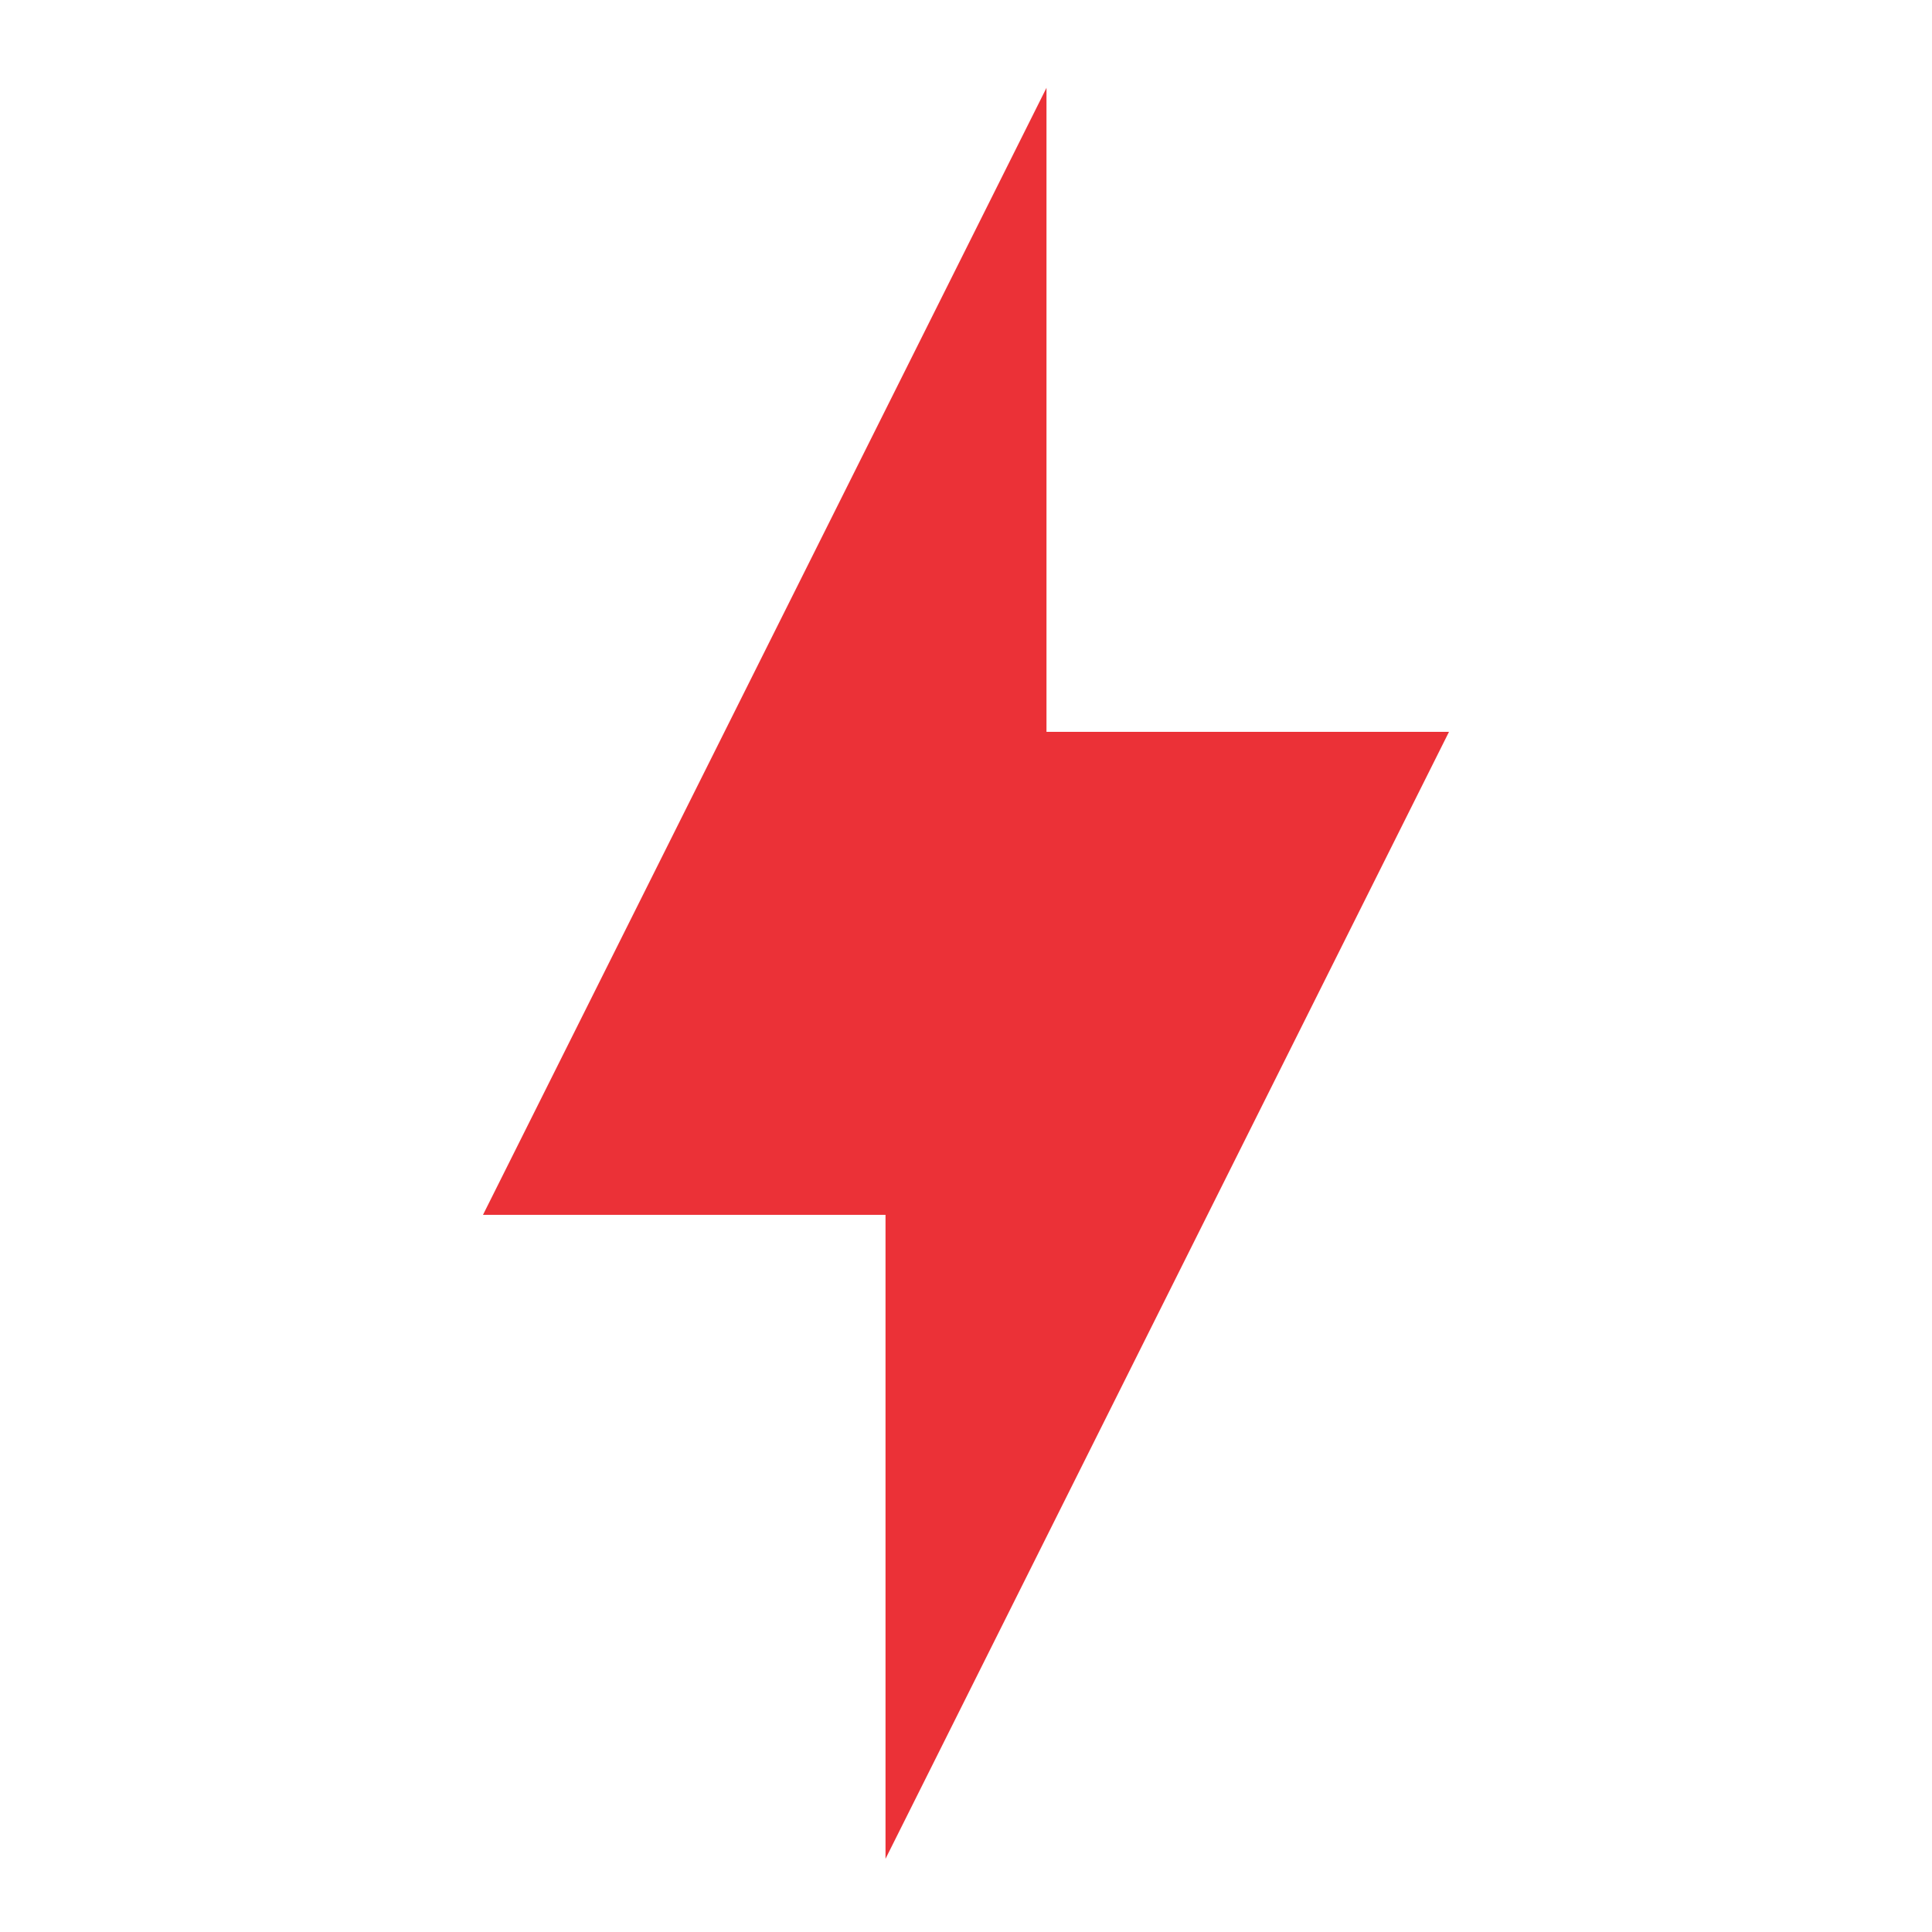 <svg width="44" height="44" viewBox="0 0 44 44" fill="none" xmlns="http://www.w3.org/2000/svg">
<g id="mdi:lightning-bolt">
<path id="Vector" d="M20.167 27.667H11L23.833 2V16.667H33L20.167 42.333V27.667Z" fill="#EB3137"/>
</g>
</svg>
